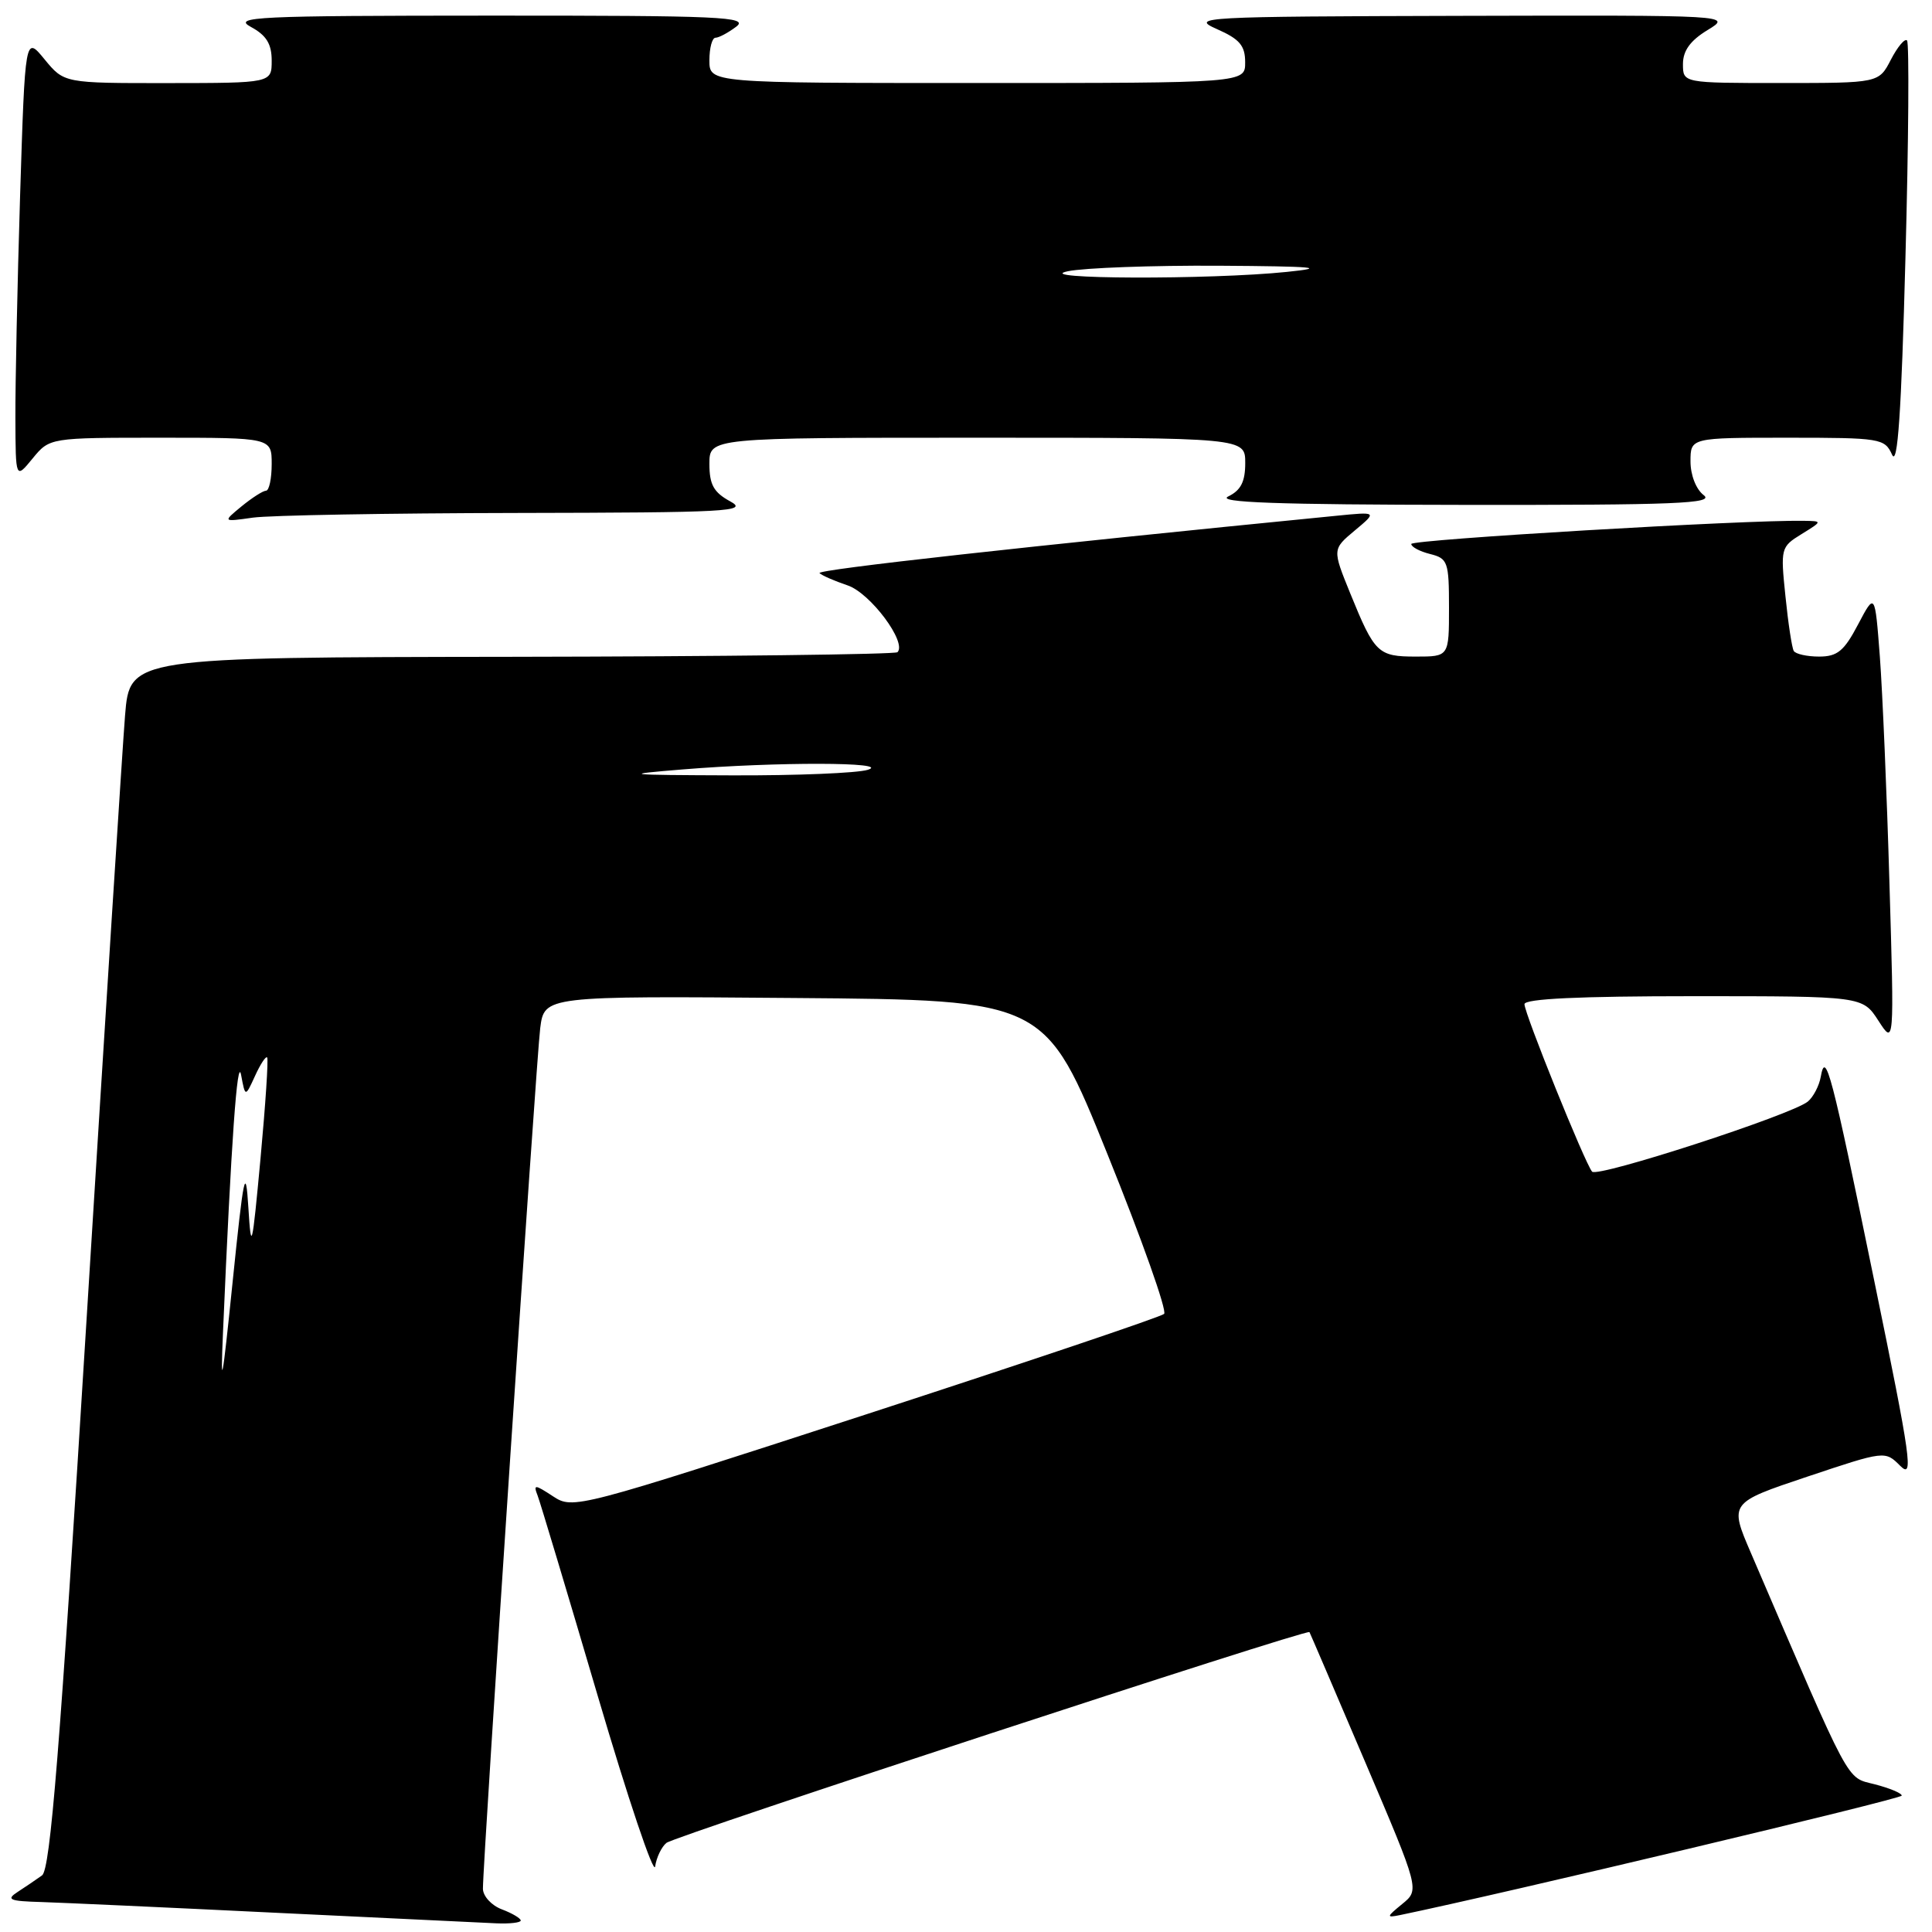 <?xml version="1.0" encoding="UTF-8" standalone="no"?>
<!DOCTYPE svg PUBLIC "-//W3C//DTD SVG 1.1//EN" "http://www.w3.org/Graphics/SVG/1.1/DTD/svg11.dtd" >
<svg xmlns="http://www.w3.org/2000/svg" xmlns:xlink="http://www.w3.org/1999/xlink" version="1.1" viewBox="0 0 256 256">
 <g >
 <path fill="currentColor"
d=" M 69.00 254.48 C 69.00 254.19 67.88 253.52 66.50 253.00 C 65.12 252.48 64.00 251.25 63.99 250.27 C 63.98 246.67 71.06 140.35 71.58 136.24 C 72.13 131.97 72.13 131.97 105.31 132.24 C 138.50 132.50 138.50 132.50 146.75 152.95 C 151.29 164.19 154.67 173.71 154.25 174.10 C 153.84 174.49 136.06 180.48 114.74 187.42 C 76.28 199.93 75.95 200.01 73.28 198.27 C 70.84 196.67 70.65 196.66 71.24 198.18 C 71.59 199.09 75.17 211.02 79.19 224.67 C 83.21 238.33 86.64 248.52 86.81 247.32 C 86.98 246.13 87.66 244.71 88.31 244.19 C 89.48 243.25 173.22 215.80 173.51 216.26 C 173.59 216.39 176.91 224.13 180.88 233.45 C 188.11 250.41 188.11 250.41 185.80 252.29 C 183.70 254.01 183.67 254.13 185.50 253.76 C 199.16 250.93 251.99 238.36 251.99 237.93 C 252.00 237.61 250.39 236.94 248.42 236.43 C 244.56 235.43 245.48 237.14 232.02 205.81 C 229.14 199.13 229.14 199.13 239.46 195.67 C 249.78 192.22 249.78 192.22 251.79 194.23 C 253.59 196.03 253.23 193.46 248.38 169.87 C 242.64 141.90 241.90 139.07 241.26 142.68 C 241.05 143.87 240.28 145.35 239.55 145.96 C 237.44 147.71 211.67 156.08 210.96 155.25 C 210.01 154.13 202.00 134.30 202.00 133.06 C 202.00 132.34 209.25 132.00 224.40 132.00 C 246.80 132.00 246.80 132.00 248.90 135.25 C 251.00 138.50 251.00 138.50 250.36 117.00 C 250.02 105.17 249.44 91.67 249.09 87.00 C 248.44 78.50 248.44 78.50 246.20 82.75 C 244.35 86.27 243.46 87.00 241.04 87.00 C 239.43 87.00 237.92 86.66 237.68 86.25 C 237.44 85.84 236.94 82.58 236.58 79.00 C 235.92 72.65 235.97 72.46 238.70 70.78 C 241.50 69.05 241.50 69.05 239.00 69.01 C 231.36 68.87 187.00 71.49 187.00 72.08 C 187.00 72.47 188.13 73.07 189.50 73.41 C 191.84 74.00 192.00 74.44 192.00 80.52 C 192.00 87.00 192.00 87.00 187.62 87.00 C 182.59 87.00 182.15 86.57 178.92 78.64 C 176.54 72.78 176.54 72.78 179.52 70.29 C 182.50 67.80 182.50 67.80 177.00 68.35 C 135.99 72.39 108.15 75.48 108.59 75.94 C 108.90 76.25 110.57 76.98 112.32 77.57 C 115.33 78.59 120.21 85.13 118.92 86.42 C 118.62 86.71 95.62 86.99 67.79 87.03 C 17.20 87.10 17.20 87.10 16.57 94.80 C 16.23 99.04 13.93 135.12 11.46 175.00 C 7.93 232.03 6.67 247.71 5.57 248.50 C 4.80 249.05 3.35 250.04 2.34 250.69 C 0.77 251.71 1.24 251.91 5.50 252.03 C 8.25 252.12 22.20 252.75 36.50 253.45 C 50.80 254.14 63.96 254.77 65.75 254.85 C 67.54 254.93 69.00 254.76 69.00 254.48 Z  M 68.50 67.97 C 96.56 67.92 99.24 67.78 96.75 66.43 C 94.57 65.24 94.00 64.22 94.00 61.47 C 94.00 58.00 94.00 58.00 129.50 58.00 C 165.00 58.00 165.00 58.00 165.00 61.35 C 165.00 63.83 164.42 64.97 162.75 65.78 C 161.08 66.58 169.18 66.87 194.00 66.90 C 222.06 66.93 227.22 66.72 225.75 65.61 C 224.74 64.84 224.00 62.96 224.00 61.14 C 224.00 58.00 224.00 58.00 236.85 58.00 C 249.20 58.00 249.73 58.09 250.71 60.25 C 251.45 61.88 251.94 54.71 252.48 34.20 C 252.90 18.64 252.99 5.66 252.69 5.36 C 252.39 5.06 251.43 6.21 250.55 7.91 C 248.95 11.00 248.95 11.00 235.97 11.00 C 223.00 11.00 223.00 11.00 223.00 8.49 C 223.00 6.72 223.97 5.38 226.25 3.99 C 229.50 2.01 229.50 2.01 193.50 2.10 C 159.13 2.19 157.67 2.27 161.24 3.85 C 164.26 5.18 164.99 6.04 164.99 8.25 C 165.00 11.00 165.00 11.00 129.50 11.00 C 94.00 11.00 94.00 11.00 94.00 8.00 C 94.00 6.35 94.36 5.00 94.81 5.00 C 95.25 5.00 96.49 4.34 97.56 3.53 C 99.28 2.23 95.55 2.06 65.00 2.07 C 33.85 2.08 30.77 2.23 33.25 3.57 C 35.30 4.68 36.00 5.82 36.00 8.03 C 36.00 11.00 36.00 11.00 22.25 11.01 C 8.50 11.02 8.50 11.02 5.91 7.87 C 3.33 4.72 3.33 4.72 2.66 26.02 C 2.30 37.74 2.02 50.96 2.04 55.41 C 2.07 63.50 2.07 63.50 4.32 60.75 C 6.58 58.00 6.58 58.00 21.29 58.00 C 36.00 58.00 36.00 58.00 36.00 61.50 C 36.00 63.42 35.66 65.01 35.25 65.02 C 34.84 65.03 33.38 65.97 32.00 67.10 C 29.50 69.16 29.50 69.16 33.50 68.59 C 35.70 68.28 51.45 68.00 68.50 67.97 Z  M 29.55 176.50 C 30.63 151.29 31.45 139.74 31.95 142.45 C 32.50 145.39 32.50 145.39 33.79 142.57 C 34.50 141.01 35.22 139.91 35.40 140.12 C 35.58 140.33 35.18 146.35 34.52 153.50 C 33.41 165.47 33.28 165.99 32.91 160.00 C 32.55 154.30 32.29 155.53 30.81 170.00 C 29.45 183.31 29.20 184.56 29.55 176.50 Z  M 90.50 101.95 C 102.84 100.94 118.21 100.97 115.00 102.00 C 113.62 102.44 105.53 102.77 97.00 102.74 C 82.65 102.69 82.17 102.63 90.50 101.95 Z  M 141.50 35.94 C 143.70 35.49 152.70 35.16 161.50 35.21 C 174.24 35.29 176.08 35.46 170.50 36.03 C 160.33 37.08 136.38 37.00 141.50 35.94 Z "/>
</g>
</svg>